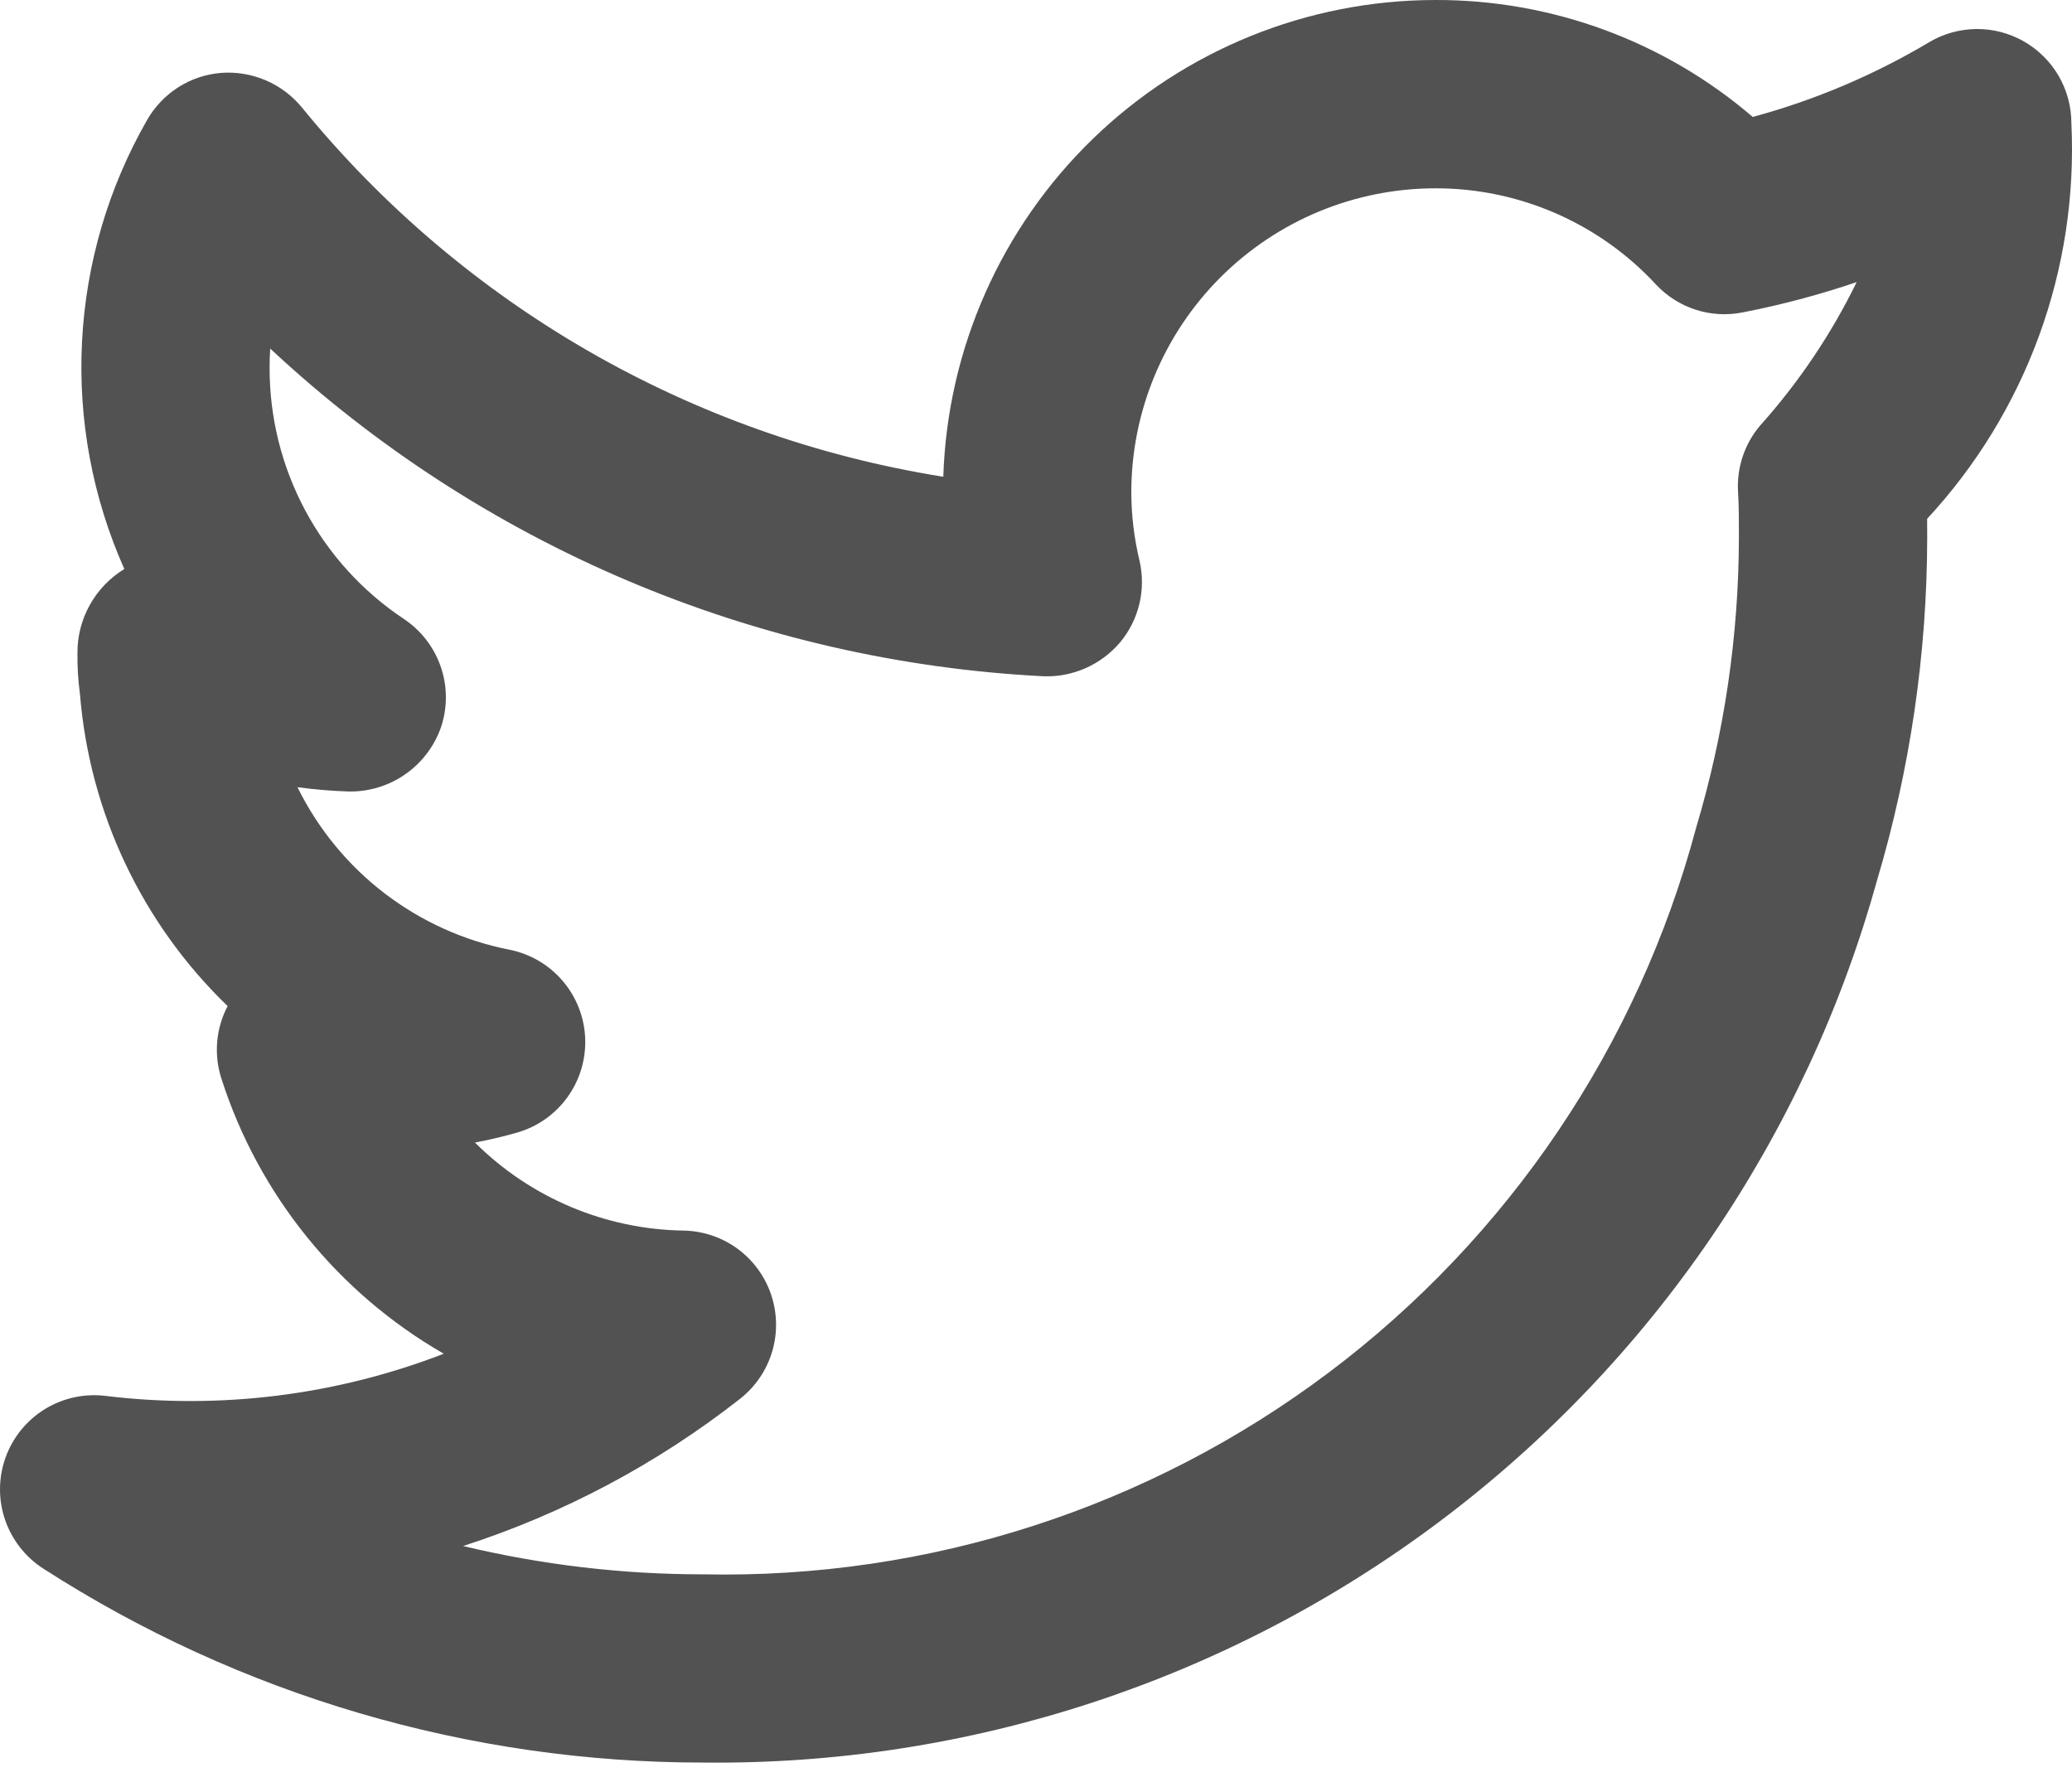 <svg width="50" height="43" viewBox="0 0 50 43" fill="none" xmlns="http://www.w3.org/2000/svg">
<path d="M49.985 2.972C49.985 2.571 49.878 2.177 49.677 1.83C49.475 1.484 49.185 1.197 48.837 0.998C48.489 0.8 48.094 0.697 47.693 0.7C47.292 0.704 46.899 0.813 46.554 1.018C45.223 1.811 43.791 2.417 42.296 2.822C40.162 0.991 37.441 -0.01 34.63 8.06116e-05C31.546 0.004 28.584 1.206 26.37 3.352C24.156 5.499 22.862 8.421 22.763 11.504C16.682 10.534 11.171 7.361 7.281 2.588C7.046 2.304 6.747 2.08 6.408 1.936C6.069 1.792 5.701 1.731 5.334 1.759C4.966 1.789 4.612 1.908 4.301 2.106C3.991 2.304 3.733 2.575 3.55 2.895C2.613 4.53 2.075 6.364 1.979 8.247C1.883 10.13 2.233 12.008 3 13.73L2.996 13.733C2.65 13.945 2.365 14.242 2.168 14.596C1.97 14.95 1.867 15.349 1.869 15.755C1.865 16.088 1.885 16.422 1.93 16.752C2.162 19.611 3.429 22.286 5.493 24.277C5.353 24.544 5.267 24.837 5.241 25.137C5.216 25.437 5.25 25.74 5.343 26.027C6.242 28.831 8.156 31.198 10.709 32.666C8.115 33.669 5.314 34.019 2.553 33.684C2.042 33.62 1.524 33.732 1.085 34.001C0.646 34.27 0.312 34.68 0.136 35.164C-0.039 35.648 -0.045 36.177 0.119 36.664C0.284 37.152 0.609 37.57 1.042 37.849C5.791 40.907 11.32 42.533 16.969 42.531C23.375 42.603 29.624 40.557 34.746 36.709C39.868 32.862 43.575 27.43 45.291 21.258C46.093 18.569 46.502 15.779 46.506 12.974L46.504 12.519C47.69 11.24 48.609 9.736 49.207 8.097C49.805 6.457 50.069 4.715 49.985 2.972ZM42.473 10.27C42.097 10.713 41.907 11.285 41.941 11.865C41.964 12.24 41.962 12.617 41.962 12.974C41.957 15.344 41.61 17.701 40.93 19.972C39.53 25.224 36.407 29.854 32.063 33.121C27.719 36.388 22.403 38.102 16.969 37.989C15.018 37.99 13.073 37.76 11.175 37.306C13.596 36.525 15.859 35.322 17.86 33.752C18.229 33.462 18.499 33.065 18.633 32.615C18.767 32.165 18.758 31.685 18.608 31.24C18.458 30.795 18.174 30.408 17.796 30.131C17.416 29.854 16.961 29.702 16.492 29.694C14.603 29.665 12.8 28.903 11.461 27.57C11.801 27.506 12.138 27.427 12.472 27.331C12.963 27.192 13.393 26.891 13.692 26.477C13.991 26.064 14.142 25.562 14.121 25.052C14.1 24.542 13.908 24.054 13.576 23.667C13.244 23.279 12.791 23.015 12.291 22.916C11.194 22.7 10.163 22.233 9.276 21.553C8.389 20.873 7.672 19.997 7.178 18.995C7.589 19.051 8.002 19.086 8.417 19.099C8.909 19.107 9.391 18.959 9.793 18.674C10.195 18.39 10.496 17.985 10.652 17.518C10.803 17.047 10.795 16.54 10.631 16.074C10.467 15.608 10.155 15.208 9.744 14.934C8.744 14.269 7.925 13.366 7.36 12.306C6.795 11.246 6.501 10.062 6.506 8.861C6.506 8.711 6.51 8.559 6.52 8.411C11.612 13.162 18.218 15.962 25.173 16.318C25.525 16.332 25.874 16.265 26.196 16.123C26.517 15.981 26.803 15.768 27.03 15.5C27.255 15.23 27.414 14.912 27.495 14.57C27.576 14.229 27.577 13.873 27.498 13.53C27.368 12.988 27.301 12.432 27.3 11.874C27.302 9.931 28.076 8.068 29.45 6.694C30.824 5.32 32.687 4.547 34.63 4.544C35.63 4.541 36.62 4.746 37.537 5.145C38.454 5.544 39.278 6.128 39.958 6.862C40.22 7.144 40.55 7.354 40.916 7.473C41.282 7.591 41.673 7.614 42.05 7.539C42.984 7.357 43.904 7.113 44.804 6.807C44.19 8.063 43.406 9.229 42.473 10.27Z" fill="#525252"/>
</svg>
